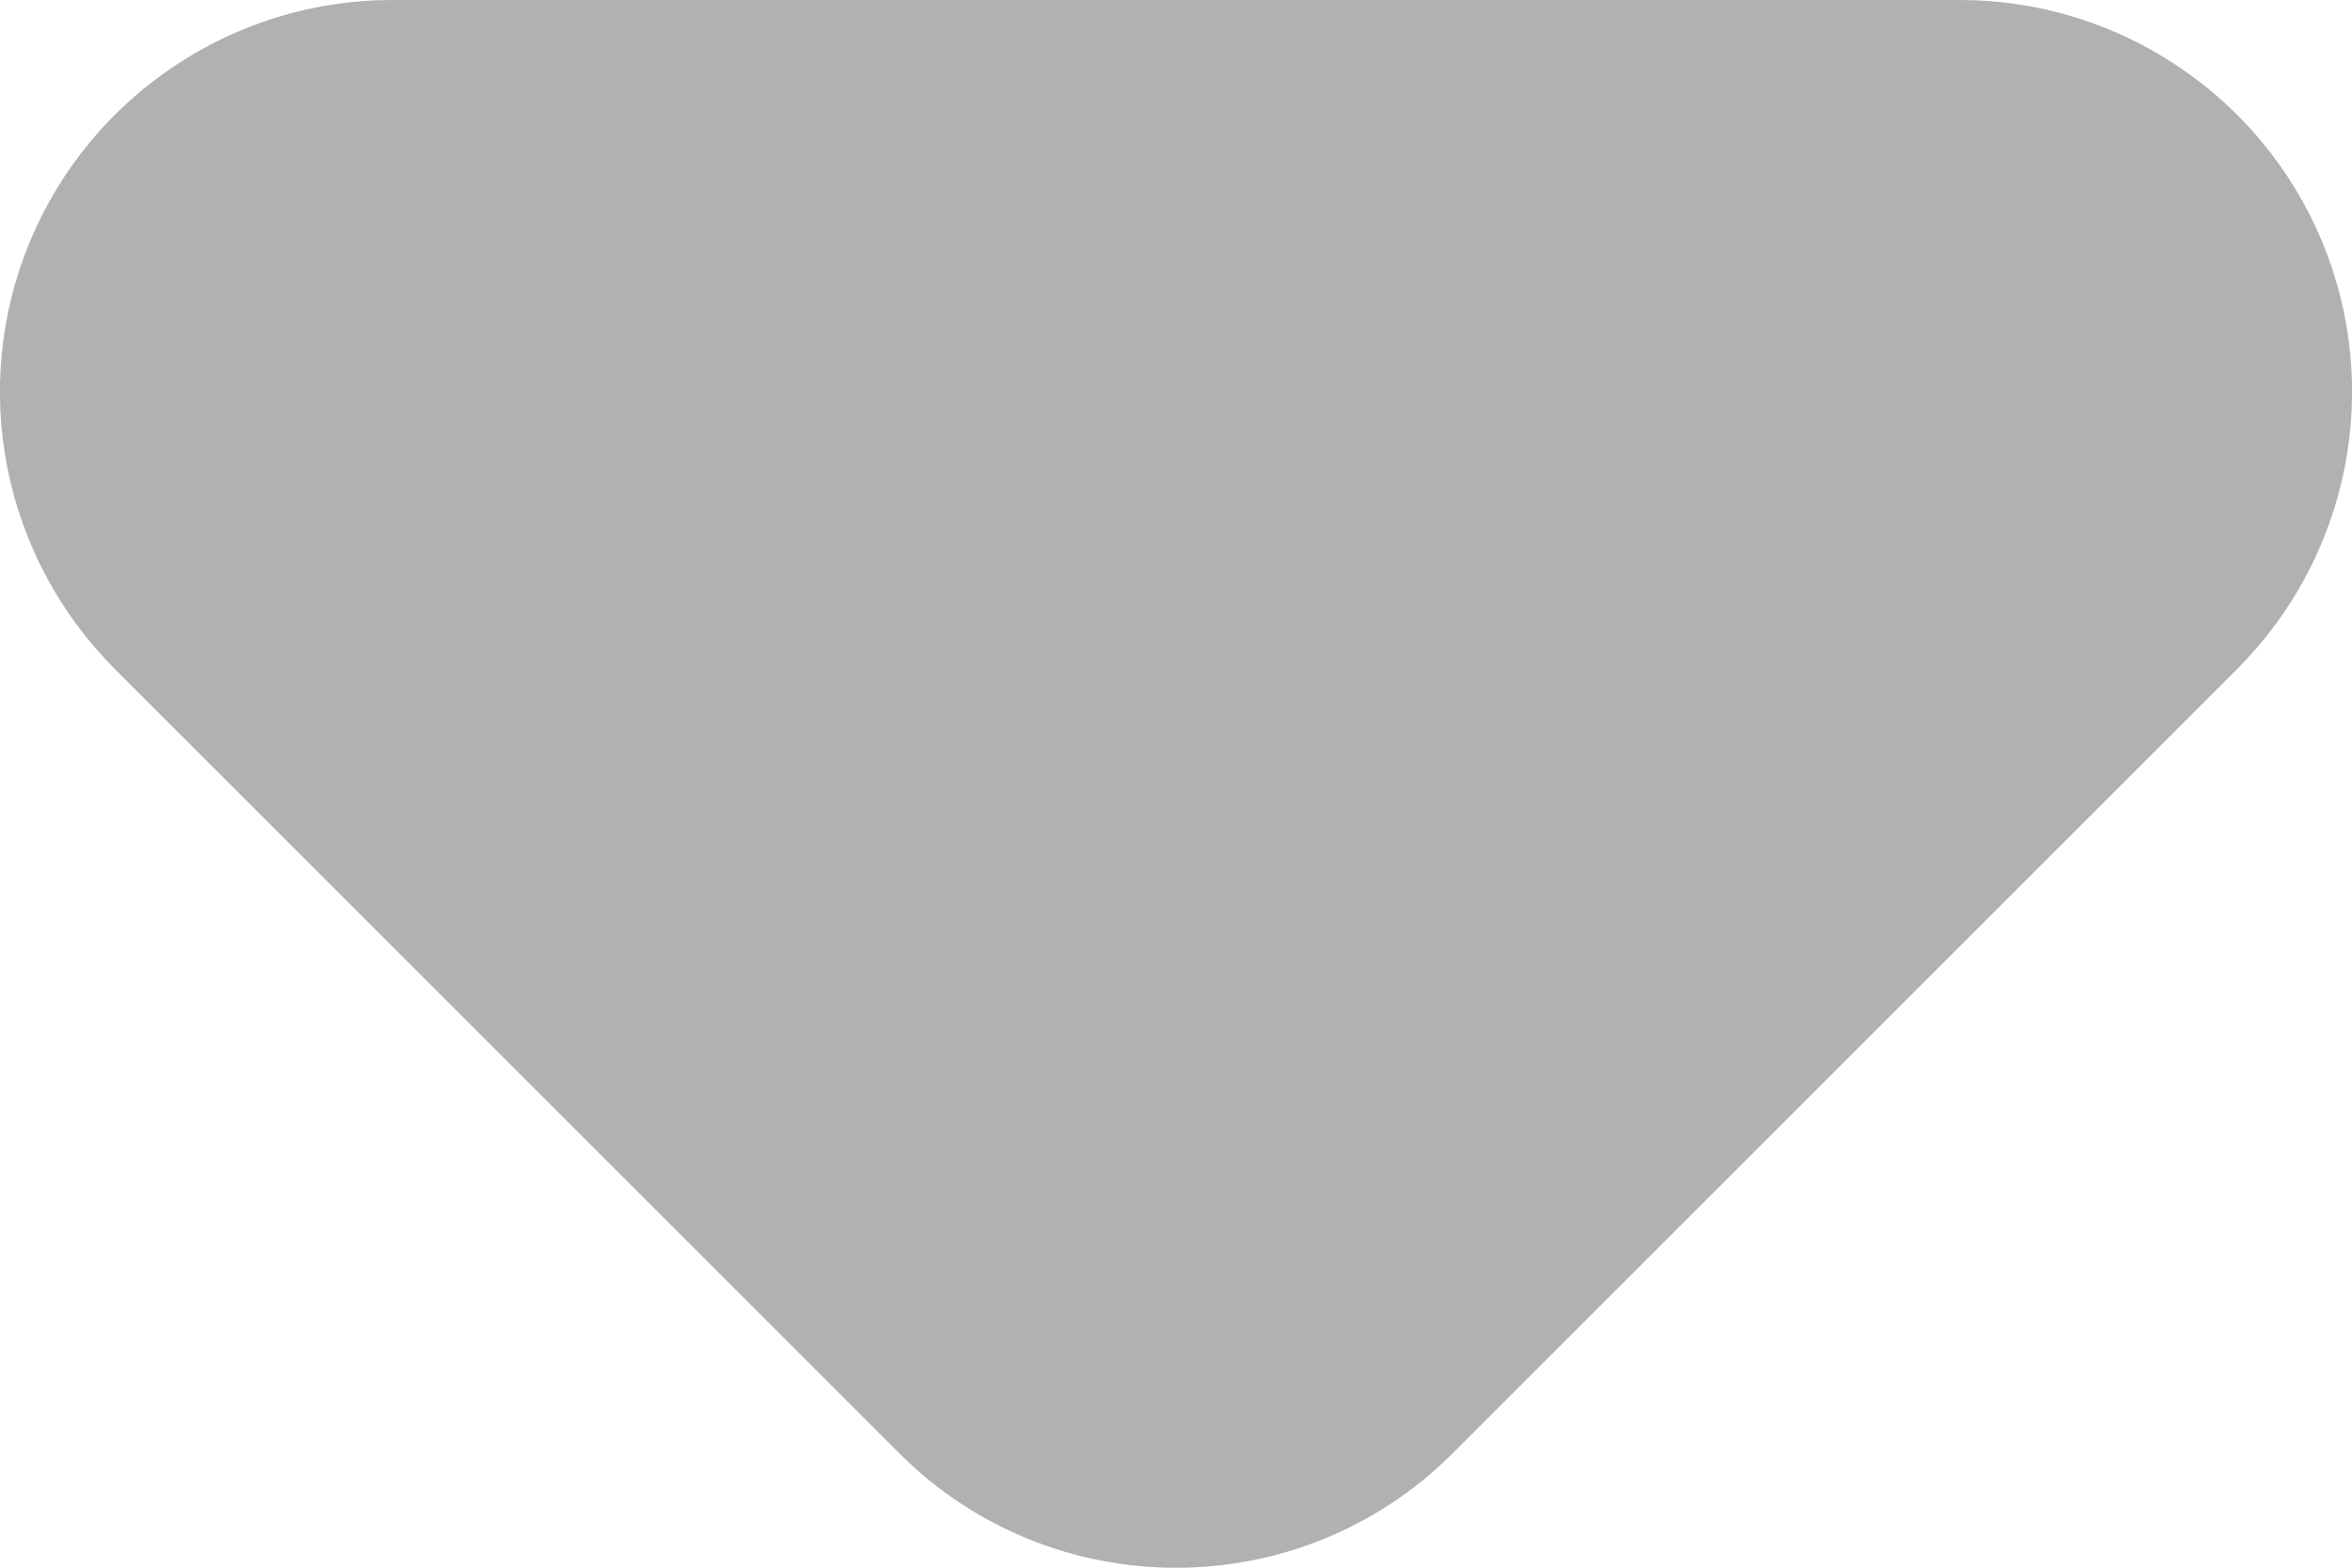 <svg width="6" height="4" viewBox="0 0 6 4" fill="none" xmlns="http://www.w3.org/2000/svg">
<path d="M0.076 0.617C0.231 0.244 0.596 0 1 0H5C5.404 0 5.769 0.244 5.924 0.617C6.079 0.991 5.993 1.421 5.707 1.707L3.707 3.707C3.317 4.098 2.683 4.098 2.293 3.707L0.293 1.707C0.007 1.421 -0.079 0.991 0.076 0.617Z" fill="#B1B1B0"/>
</svg>

